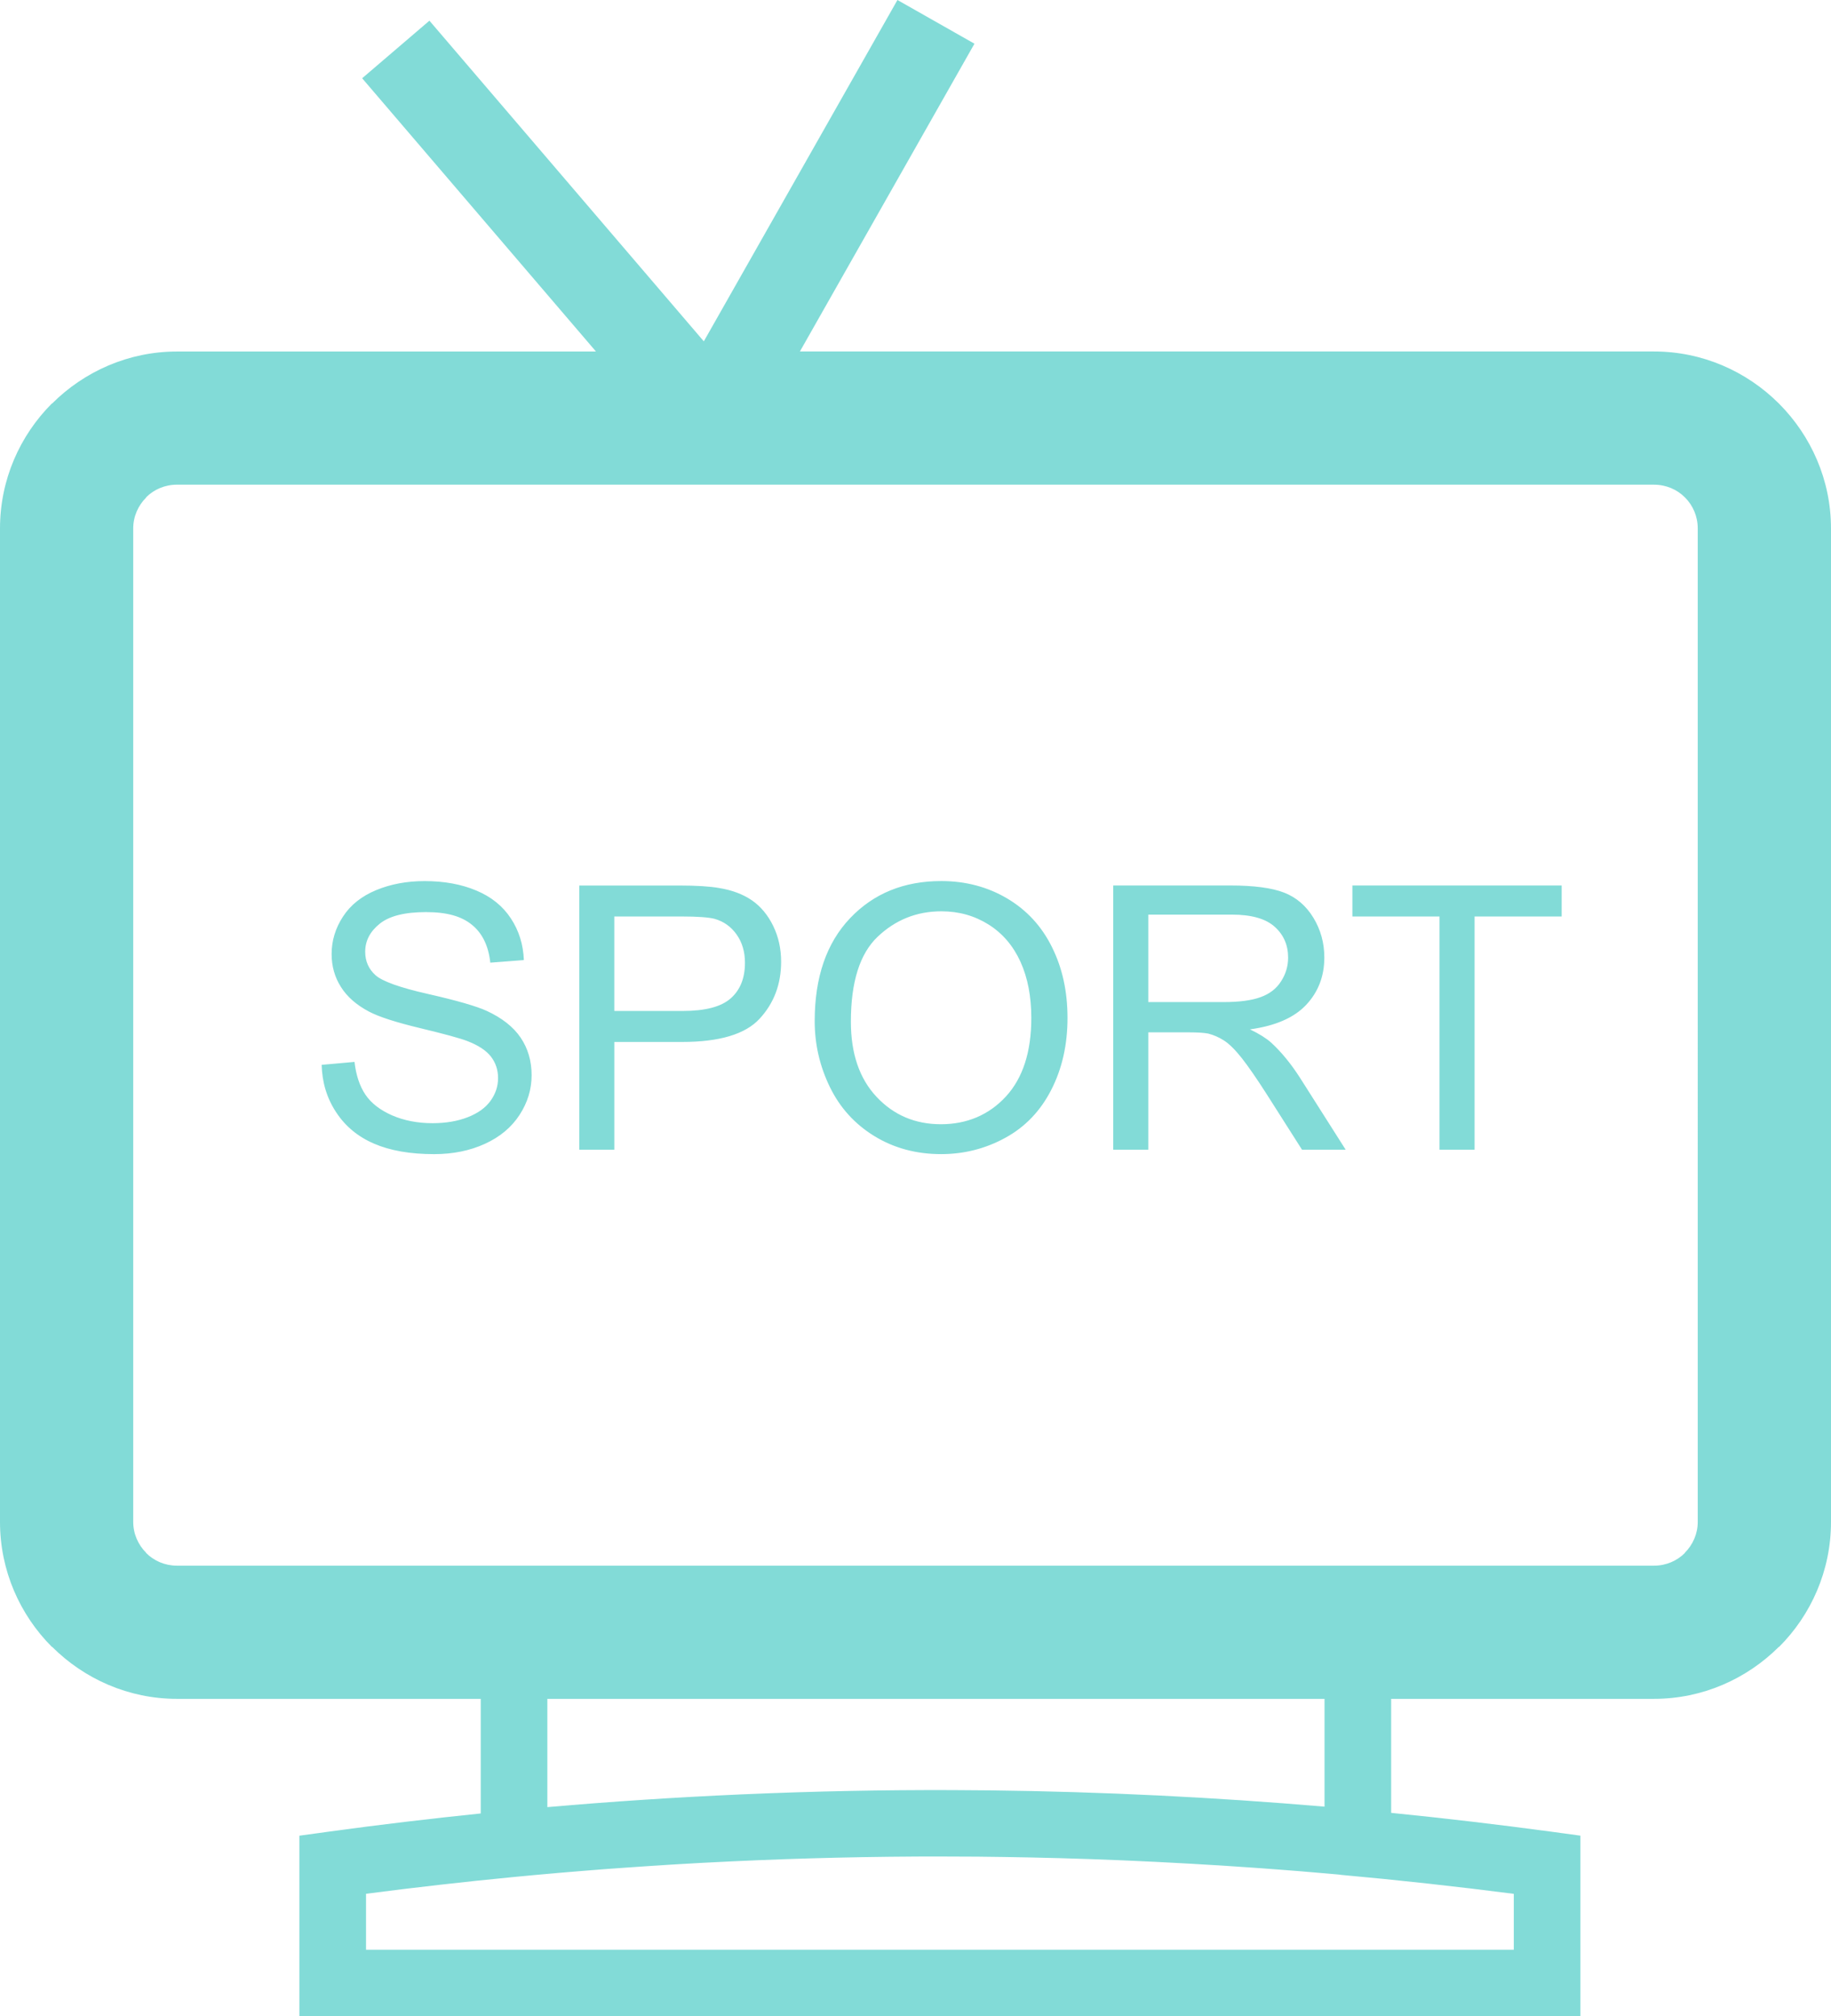 <svg xmlns="http://www.w3.org/2000/svg" width="980.64" height="1080" viewBox="0 0 980.64 1080"><g id="a"/><g id="b"><g id="c"><path id="d" d="M94.79 188.28h224.39L193.96 41.92l36.03-30.84 146.96 171.76L480.65.0l41.25 23.41-93.49 164.86h457.42c25.95.0 49.6 10.64 66.84 27.82l.07.07.08.07c17.15 17.24 27.82 40.89 27.82 66.84V815.22c0 26.1-10.66 49.81-27.82 66.97l-.08-.07c-17.24 17.2-40.93 27.88-66.9 27.88H745.07v61.07c28.78 2.88 57.41 6.26 85.88 10.1l15.47 2.11v96.71H160.34V983.3l15.47-2.13c27.36-3.75 54.57-7 81.66-9.78V910H94.79c-25.96.0-49.66-10.68-66.9-27.88l-.07.07c-17.15-17.16-27.82-40.88-27.82-66.97V283.07c0-26.1 10.66-49.81 27.82-66.97l.07.07c17.24-17.22 40.94-27.88 66.9-27.88h0zm77.48 382.1c.25 9.46 2.82 17.93 7.76 25.4 4.91 7.51 11.66 13.11 20.33 16.84 8.64 3.73 19.33 5.6 32.12 5.6 10.12.0 19.18-1.84 27.24-5.53 8.08-3.69 14.24-8.86 18.56-15.52 4.32-6.65 6.44-13.7 6.44-21.24s-1.94-14.27-5.85-20.07c-3.93-5.82-10.02-10.59-18.22-14.39-5.67-2.56-16.11-5.57-31.32-9.02-15.23-3.43-24.61-6.83-28.24-10.09-3.64-3.29-5.5-7.47-5.5-12.55.0-5.85 2.6-10.86 7.78-15.01 5.18-4.17 13.45-6.23 24.76-6.23s19.11 2.26 24.68 6.85c5.57 4.54 8.82 11.3 9.78 20.23l17.98-1.38c-.32-8.3-2.63-15.76-6.95-22.3-4.32-6.6-10.47-11.57-18.47-14.93-8.01-3.39-17.26-5.08-27.75-5.08-9.51.0-18.17 1.62-25.94 4.84-7.81 3.24-13.72 7.95-17.76 14.17-4.05 6.19-6.09 12.89-6.09 20.06.0 6.49 1.64 12.38 4.98 17.63 3.29 5.25 8.3 9.65 15.05 13.21 5.21 2.77 14.29 5.7 27.31 8.84 13.01 3.12 21.41 5.43 25.2 6.88 5.94 2.28 10.17 5.04 12.75 8.33 2.57 3.32 3.85 7.17 3.85 11.59s-1.35 8.4-4.01 12.13c-2.67 3.71-6.71 6.65-12.2 8.79-5.47 2.14-11.76 3.21-18.91 3.21-8.03.0-15.28-1.42-21.71-4.22-6.41-2.83-11.15-6.53-14.22-11.07-3.07-4.59-5.01-10.41-5.84-17.53l-17.58 1.57h0zm137.96 45.46h18.78v-57.71h36.3c20.02.0 33.91-4.15 41.55-12.48 7.67-8.3 11.49-18.49 11.49-30.48.0-7.02-1.42-13.43-4.28-19.26-2.85-5.82-6.65-10.37-11.35-13.63-4.72-3.24-10.54-5.45-17.49-6.6-4.98-.89-12.16-1.35-21.54-1.35h-53.44v141.52h0zm18.78-74.31h36.57c12.13.0 20.68-2.24 25.79-6.76 5.08-4.51 7.61-10.83 7.61-19.03.0-5.9-1.49-10.98-4.49-15.2-2.99-4.2-6.93-7-11.83-8.37-3.17-.81-8.99-1.25-17.46-1.25h-36.2v50.61h0zm107.32 5.43c0 12.42 2.72 24.17 8.11 35.27 5.4 11.13 13.38 19.9 23.85 26.33 10.51 6.43 22.4 9.65 35.75 9.65 12.28.0 23.73-2.9 34.38-8.74 10.61-5.79 18.81-14.35 24.61-25.69 5.8-11.3 8.7-24.14 8.7-38.48s-2.77-26.77-8.28-37.9c-5.5-11.18-13.49-19.87-23.97-26.1-10.51-6.22-22.27-9.36-35.36-9.36-19.96.0-36.24 6.63-48.85 19.91-12.62 13.28-18.94 31.66-18.94 55.11h0zm19.38.32c0 17.04 4.57 30.45 13.73 40.23 9.16 9.78 20.66 14.69 34.5 14.69s25.66-4.94 34.78-14.83c9.09-9.89 13.63-23.92 13.63-42.11.0-11.49-1.94-21.54-5.82-30.11-3.9-8.55-9.6-15.22-17.07-19.92-7.51-4.71-15.91-7.09-25.24-7.09-13.24.0-24.64 4.56-34.19 13.65-9.55 9.09-14.32 24.24-14.32 45.48h0zm140.5 68.56h18.78v-62.86h21.68c4.84.0 8.3.24 10.41.66 2.9.73 5.77 1.97 8.54 3.76 2.78 1.81 5.95 4.94 9.51 9.45 3.53 4.52 8.03 11.02 13.46 19.53l18.73 29.45h23.38l-24.48-38.55c-4.84-7.54-10-13.83-15.47-18.84-2.58-2.29-6.33-4.67-11.3-7.05 13.56-1.87 23.58-6.21 30.08-13.11 6.48-6.88 9.75-15.35 9.75-25.39.0-7.78-1.96-14.9-5.87-21.32-3.91-6.41-9.16-10.9-15.71-13.45-6.56-2.53-16.14-3.81-28.76-3.81h-62.72v141.52h0zm18.78-79.07h40.18c8.57.0 15.22-.88 20.04-2.67 4.81-1.74 8.47-4.57 10.93-8.5 2.5-3.88 3.75-8.1 3.75-12.67.0-6.7-2.4-12.23-7.24-16.55-4.84-4.32-12.48-6.46-22.92-6.46h-44.74v46.85h0zm155.97 79.07h18.79v-124.92h46.64v-16.6H724.31v16.6h46.64v124.92h0zm-53.22 388.35-2.36-.22-2.31-.2-1.11-.1-3.42-.3h-.15l-3.27-.29-1.4-.12-2.02-.17-2.67-.22-.76-.07-3.43-.29-.51-.03-2.92-.23-1.76-.13-1.67-.13-3.02-.24-.42-.03-3.42-.25-.86-.07-2.58-.19-2.11-.17-1.32-.08-3.37-.25h-.07l-3.44-.23-1.2-.08-2.24-.15-2.46-.17-.96-.07-3.46-.22-.29-.03-3.14-.2-1.57-.1-1.89-.1-10.34-.62-1.89-.12-1.55-.08c-22.99-1.3-46.09-2.28-69.26-2.92h-.2l-3.27-.08-10.42-.25-.56-.02-2.93-.05c-8.13-.15-16.26-.29-24.41-.37l-1.26-.02c-6.56-.05-13.14-.08-19.7-.08h-10.51l-3.36.02h-.15c-37.38.2-75.07 1.3-113.02 3.31l-3.27.17-.27.02-10.69.61-3.58.22h-.13l-7 .46-2.8.17-.76.05-3.58.24-10.39.71-.34.03-3.59.25-.98.08-2.6.18-2.33.17-1.25.1-3.59.27-.07.02-3.51.27-3.59.29-2.75.22-.84.07-3.59.3-.49.03-3.1.27-1.84.15-1.76.15-3.19.29-.4.03-3.61.32-.91.08-2.68.24-2.28.2-1.32.13-3.61.34h-.02l-3.59.34-1.35.13-.73.07c-26.16 2.53-52.48 5.52-78.91 8.96v29.98H810.75v-29.94c-30.85-3.98-61.86-7.39-93.02-10.21h0zM293.16 968c34.51-3.02 68.81-5.26 102.9-6.78l.34-.02 2.97-.12c37.03-1.6 73.8-2.33 110.34-2.21 6.83.02 13.65.07 20.46.15h.08c60.39.71 120.09 3.68 179.13 8.72V910H293.15v58h0zM94.79 259.62c-6.5.0-12.35 2.58-16.53 6.76v.15c-4.27 4.27-6.91 10.12-6.91 16.53V815.22c0 6.39 2.65 12.26 6.91 16.53v.13c4.18 4.18 10.04 6.78 16.53 6.78H885.83c6.51.0 12.36-2.6 16.53-6.78v-.13c4.27-4.27 6.91-10.14 6.91-16.53V283.07c0-6.5-2.6-12.37-6.76-16.53l-.15-.15c-4.17-4.18-10.02-6.76-16.53-6.76H94.79z" fill="#82dbd7" fill-rule="evenodd"/></g></g></svg>